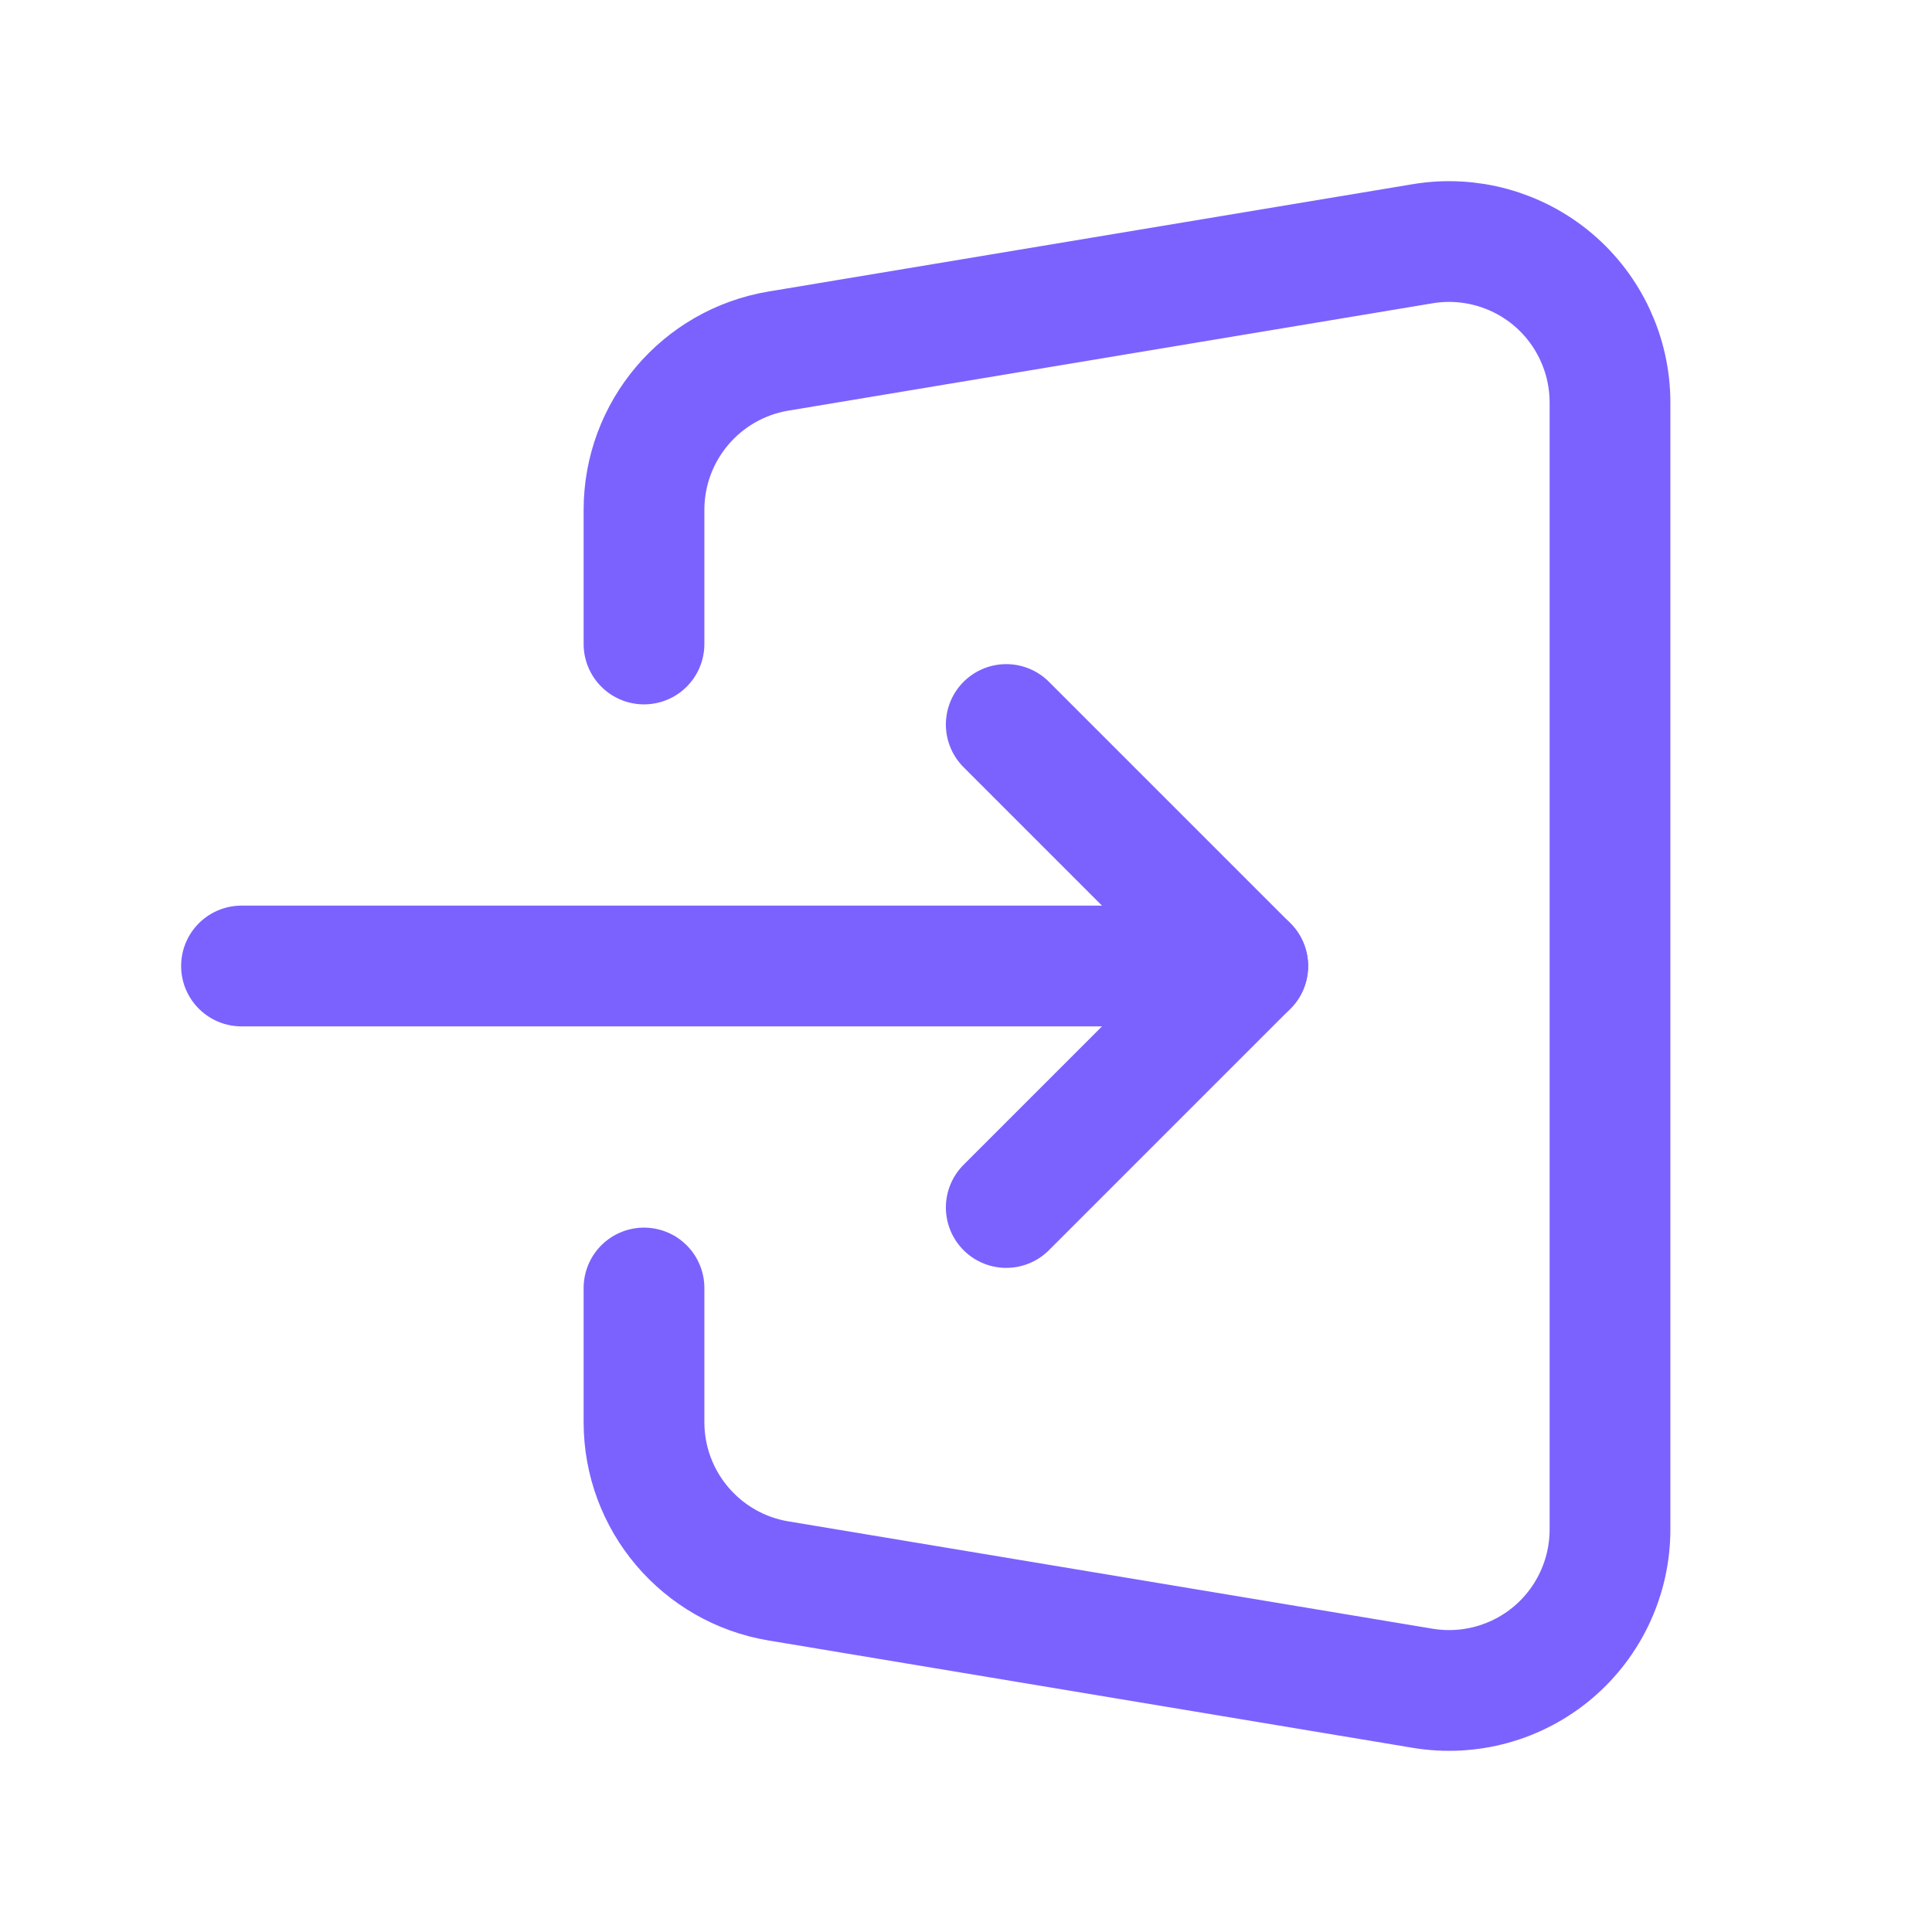 <svg width="24" height="24" viewBox="0 0 24 24" fill="none" xmlns="http://www.w3.org/2000/svg">
<path d="M3 12H15.5" stroke="#7B62FF" stroke-width="1.5" stroke-linecap="round" stroke-linejoin="round"/>
<path d="M8 8V6.334C8 5.356 8.707 4.522 9.671 4.361L17.671 3.028C18.251 2.931 18.844 3.094 19.293 3.474C19.741 3.854 20 4.413 20 5.001V19C20 19.587 19.741 20.146 19.293 20.526C18.844 20.906 18.251 21.069 17.671 20.972L9.671 19.639C8.707 19.478 8 18.644 8 17.666V16" stroke="#7B62FF" stroke-width="1.5" stroke-linecap="round" stroke-linejoin="round"/>
<path d="M12.5 9L15.5 12L12.5 15" stroke="#7B62FF" stroke-width="1.5" stroke-linecap="round" stroke-linejoin="round"/>
</svg>
